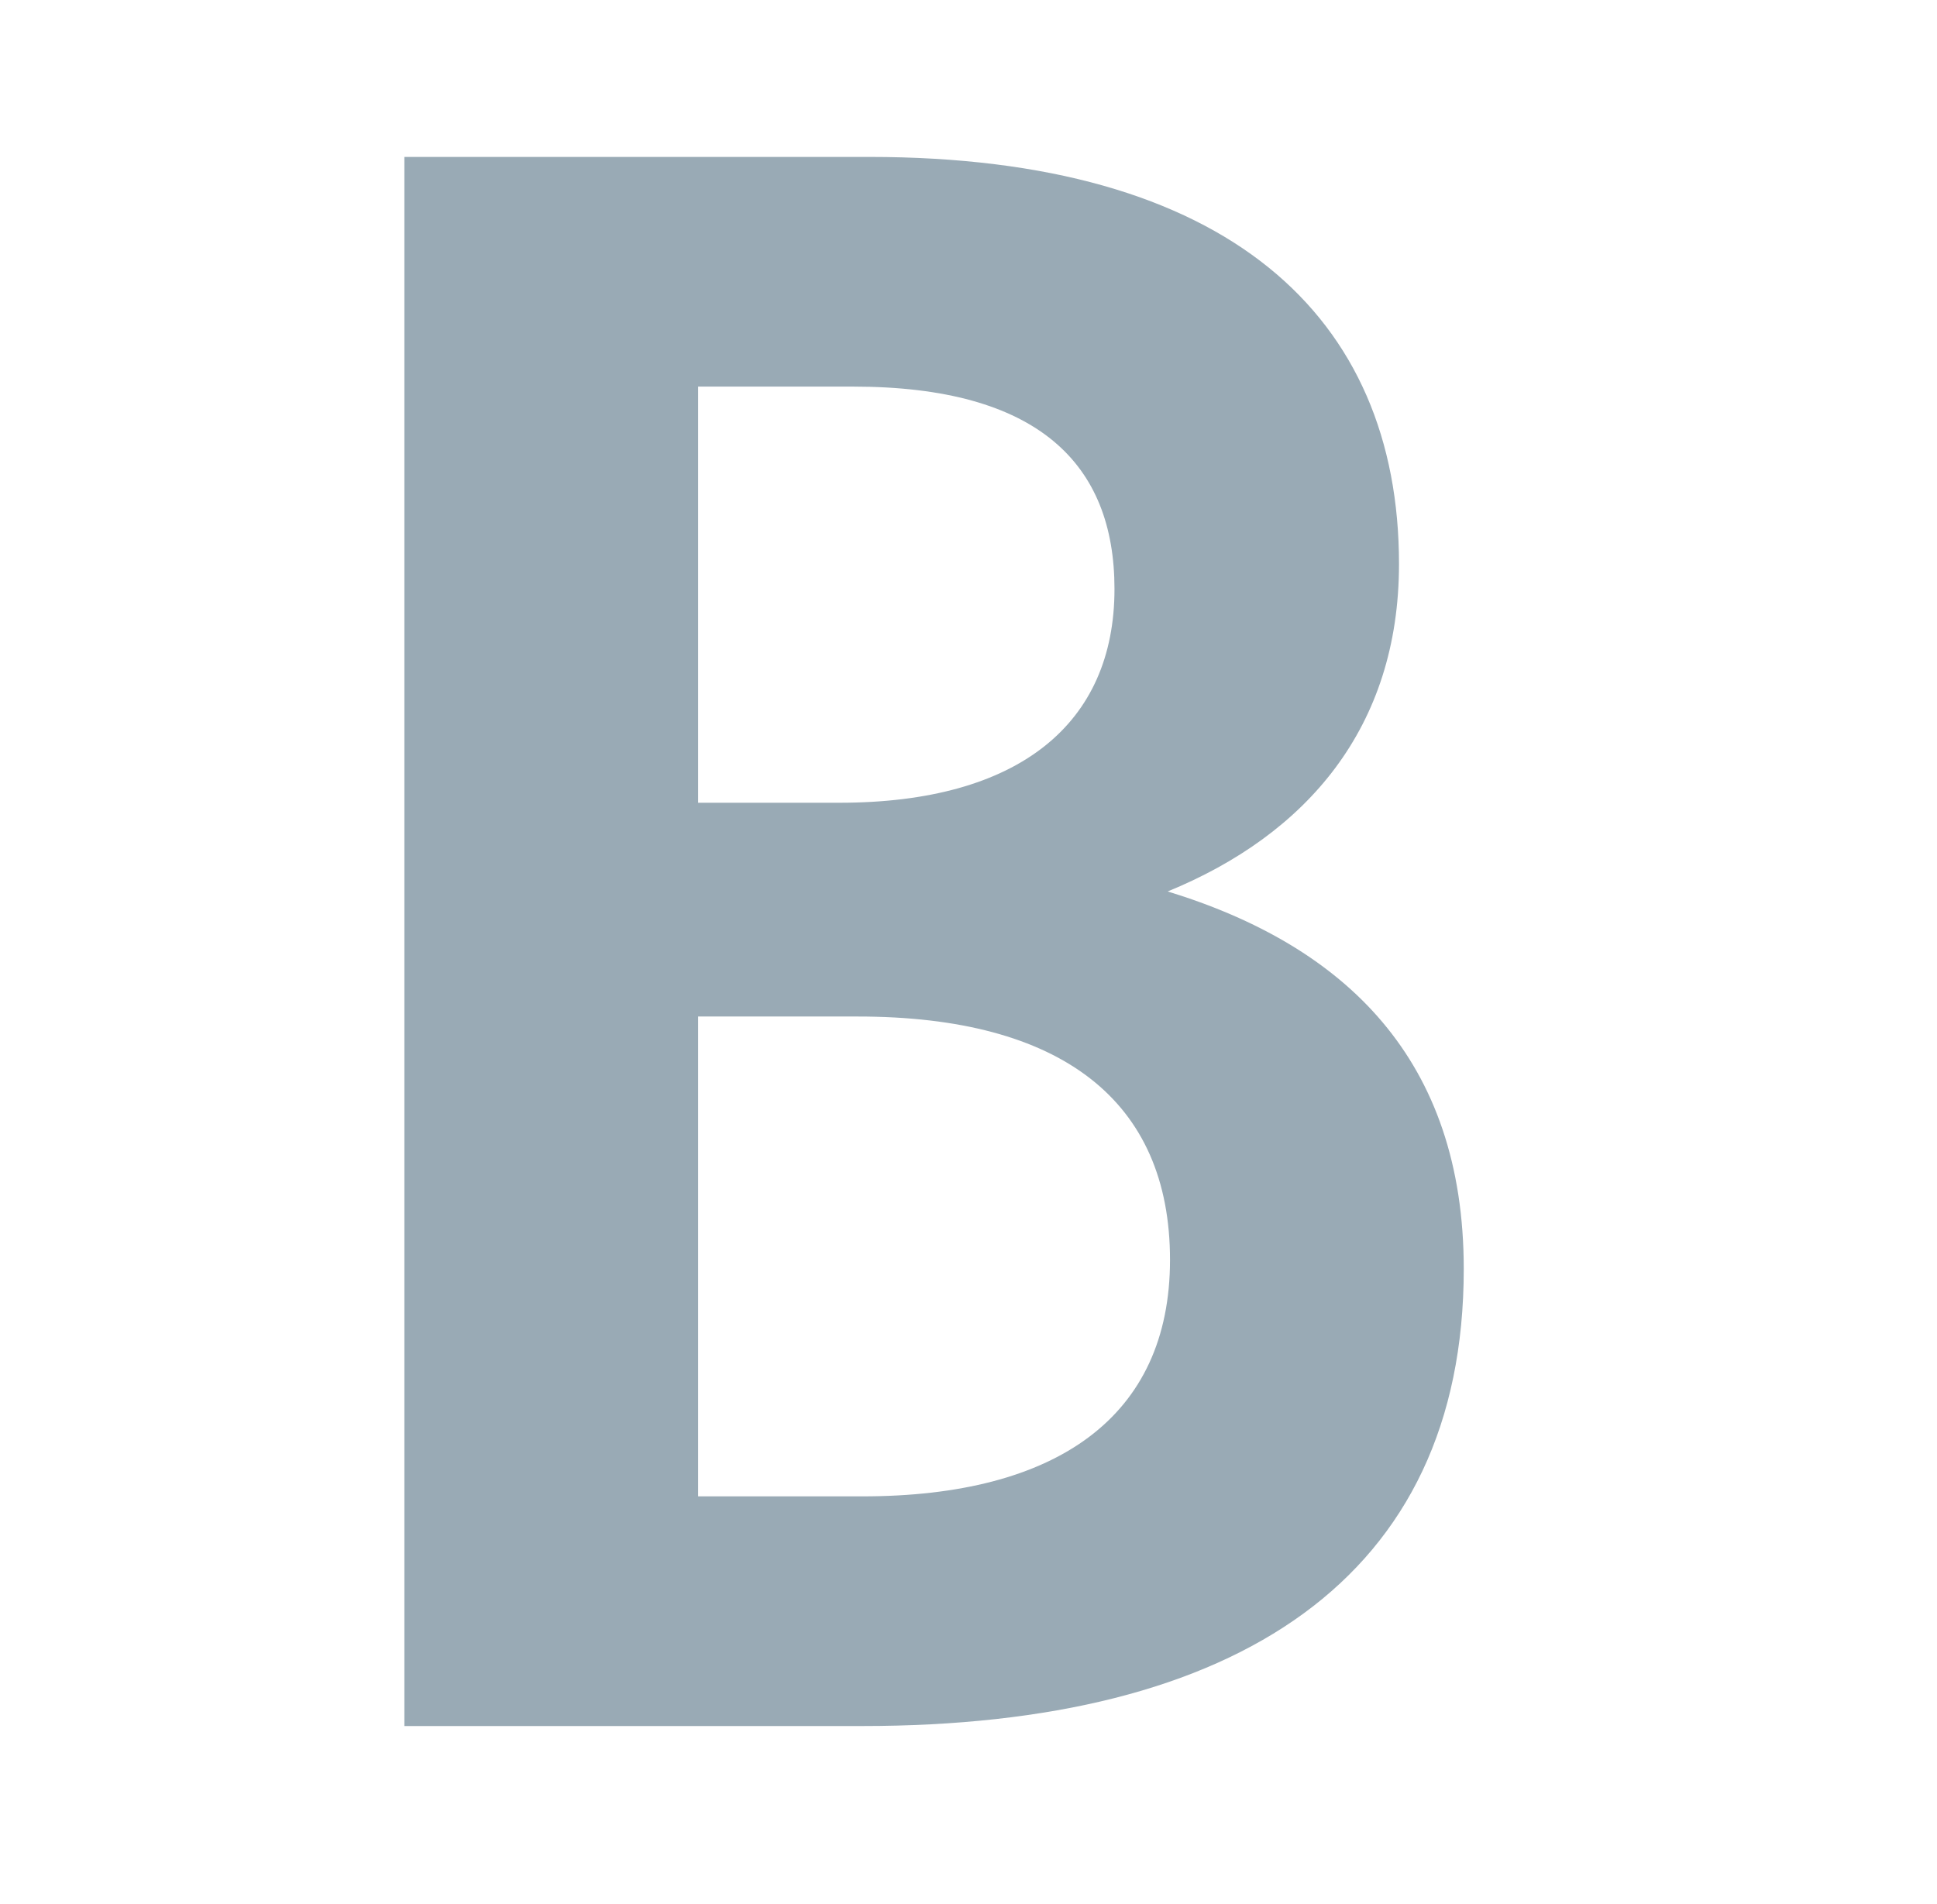 <svg width="60" height="59" viewBox="0 0 60 59" fill="none" xmlns="http://www.w3.org/2000/svg">
<path d="M45.341 39.316C45.341 32.834 41.687 29.311 36.17 27.62C40.469 25.859 43.335 22.547 43.335 17.474C43.335 9.794 38.033 4.862 26.928 4.862H12.526V53.478H26.713C38.32 53.478 45.341 48.898 45.341 39.316ZM34.522 18.249C34.522 22.406 31.585 24.872 25.996 24.872H21.626V11.978H26.426C32.158 11.978 34.522 14.374 34.522 18.249ZM36.242 39.034C36.242 43.896 32.731 46.362 26.713 46.362H21.626V31.495H26.569C32.874 31.495 36.242 34.102 36.242 39.034Z" fill="#99AAB5"/>
</svg>
